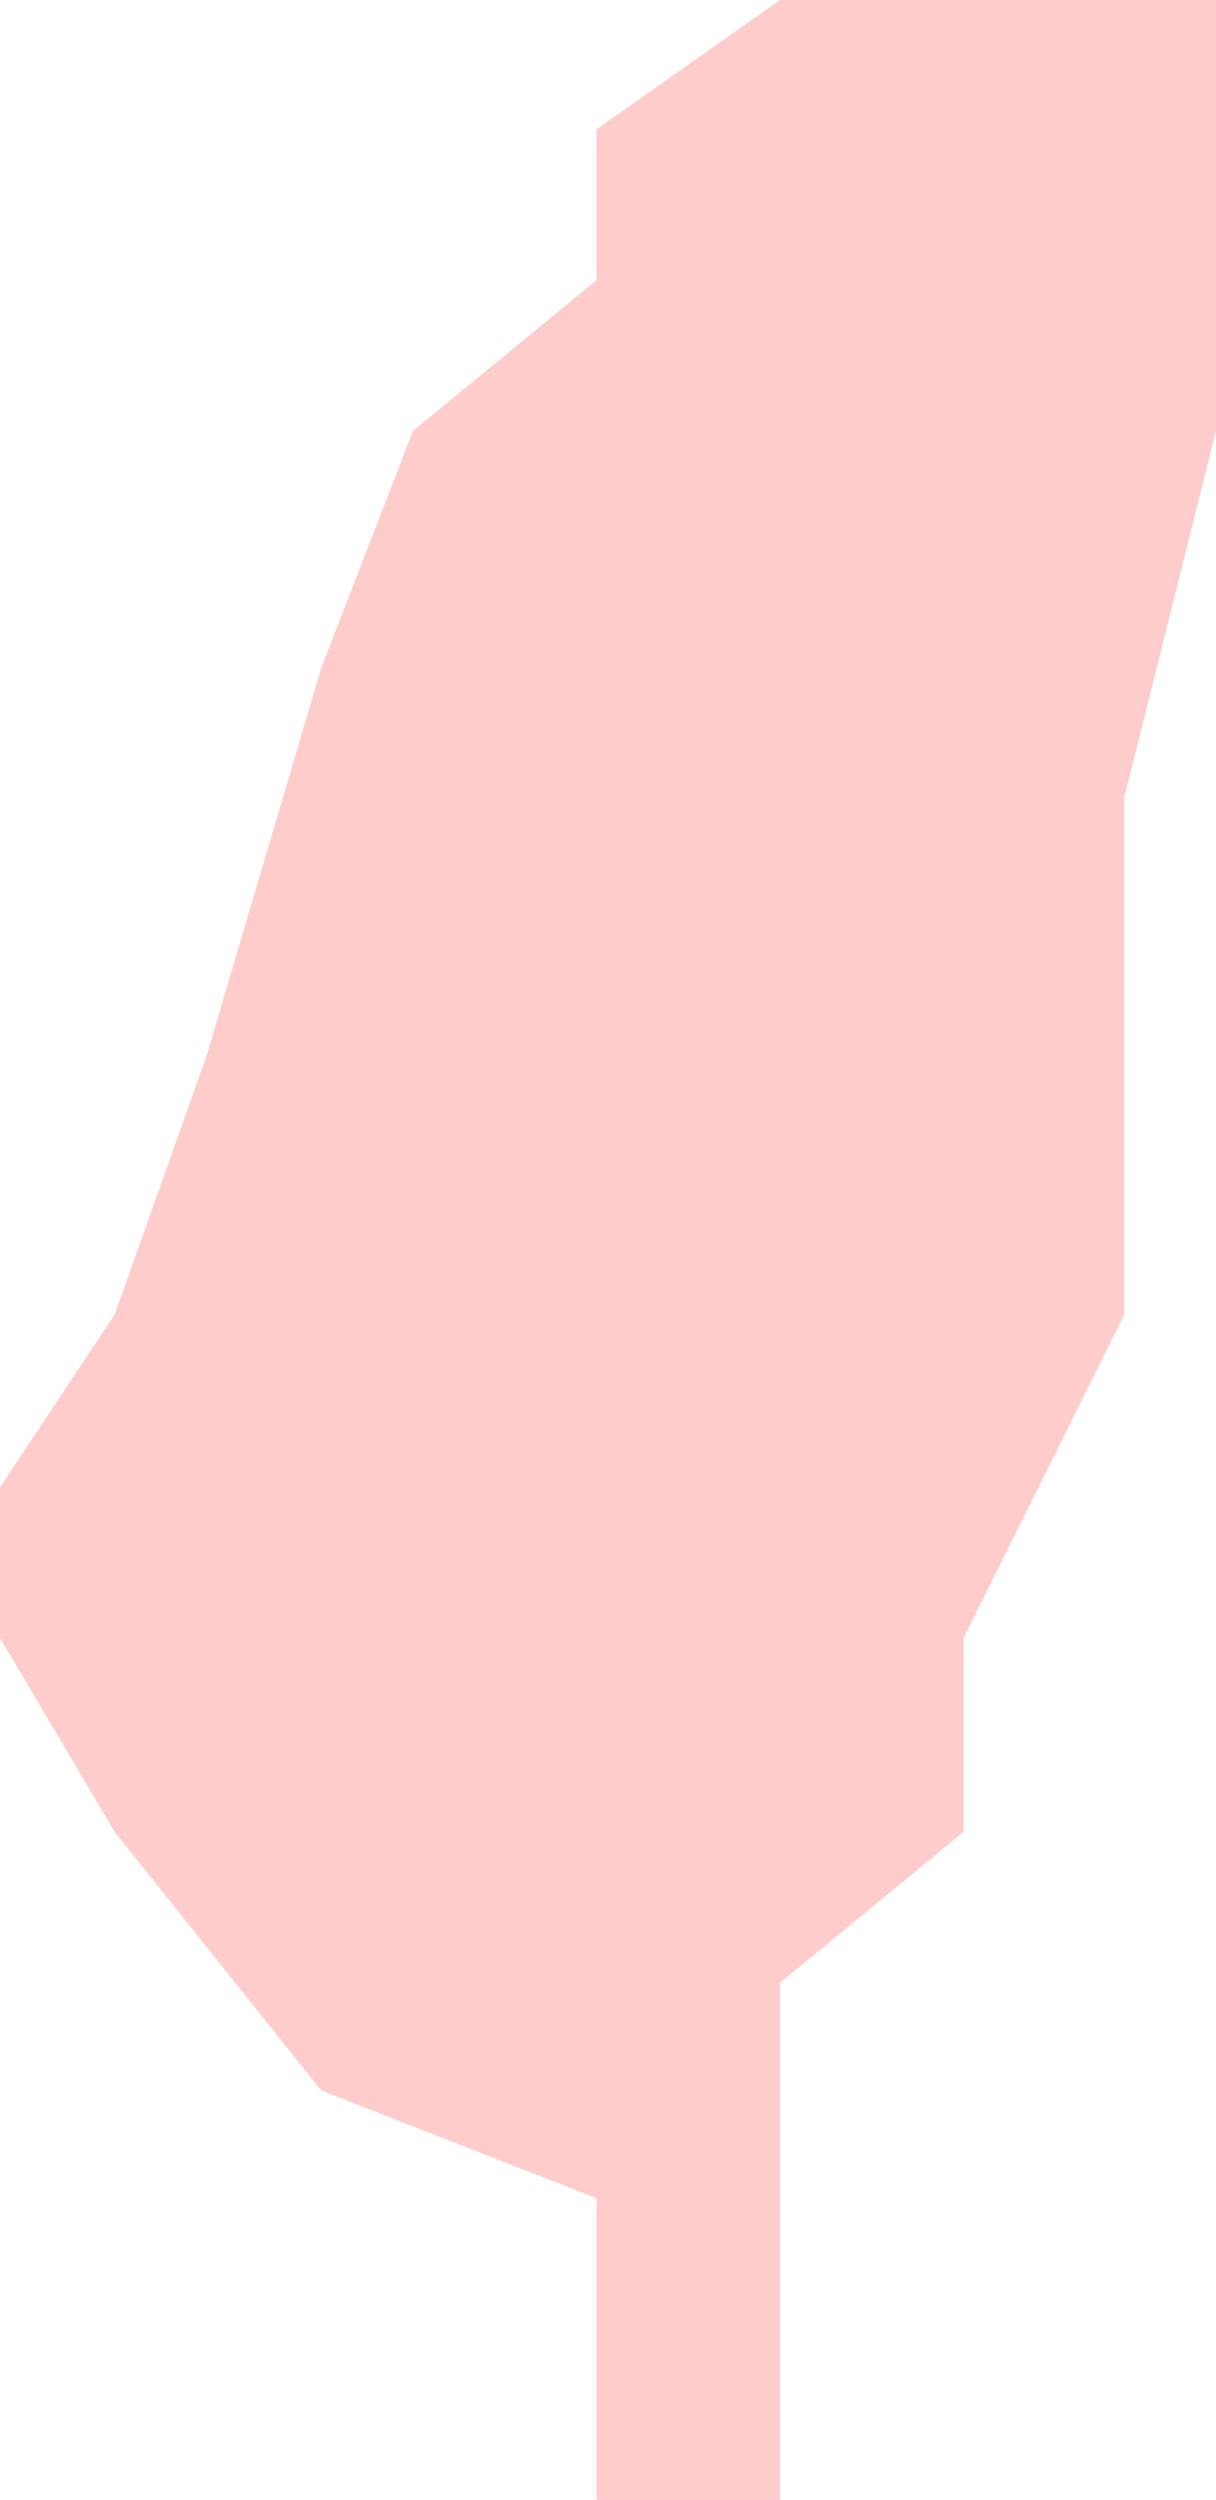 <svg xmlns="http://www.w3.org/2000/svg" xmlns:xlink="http://www.w3.org/1999/xlink" width="18" height="37" version="1.1"><g><path fill="red" fill-opacity=".2" fill-rule="nonzero" stroke="none" d="M 11.547 0 L 14.264 0 L 18 0 L 18 1.914 L 18 4.147 L 18 6.379 L 16.642 11.802 L 16.642 19.457 L 14.264 24.241 L 14.264 27.112 L 11.547 29.345 L 11.547 32.534 L 11.547 37 L 8.83 37 L 8.83 32.534 L 4.755 30.94 L 1.698 27.112 L 0 24.241 L 0 22.009 L 1.698 19.457 L 3.057 15.629 L 4.755 9.888 L 6.113 6.379 L 8.83 4.147 L 8.83 1.914 L 11.547 0 Z" transform="matrix(1 0 0 1 -457 -2531 ) matrix(1 0 0 1 457 2531 )"/></g></svg>